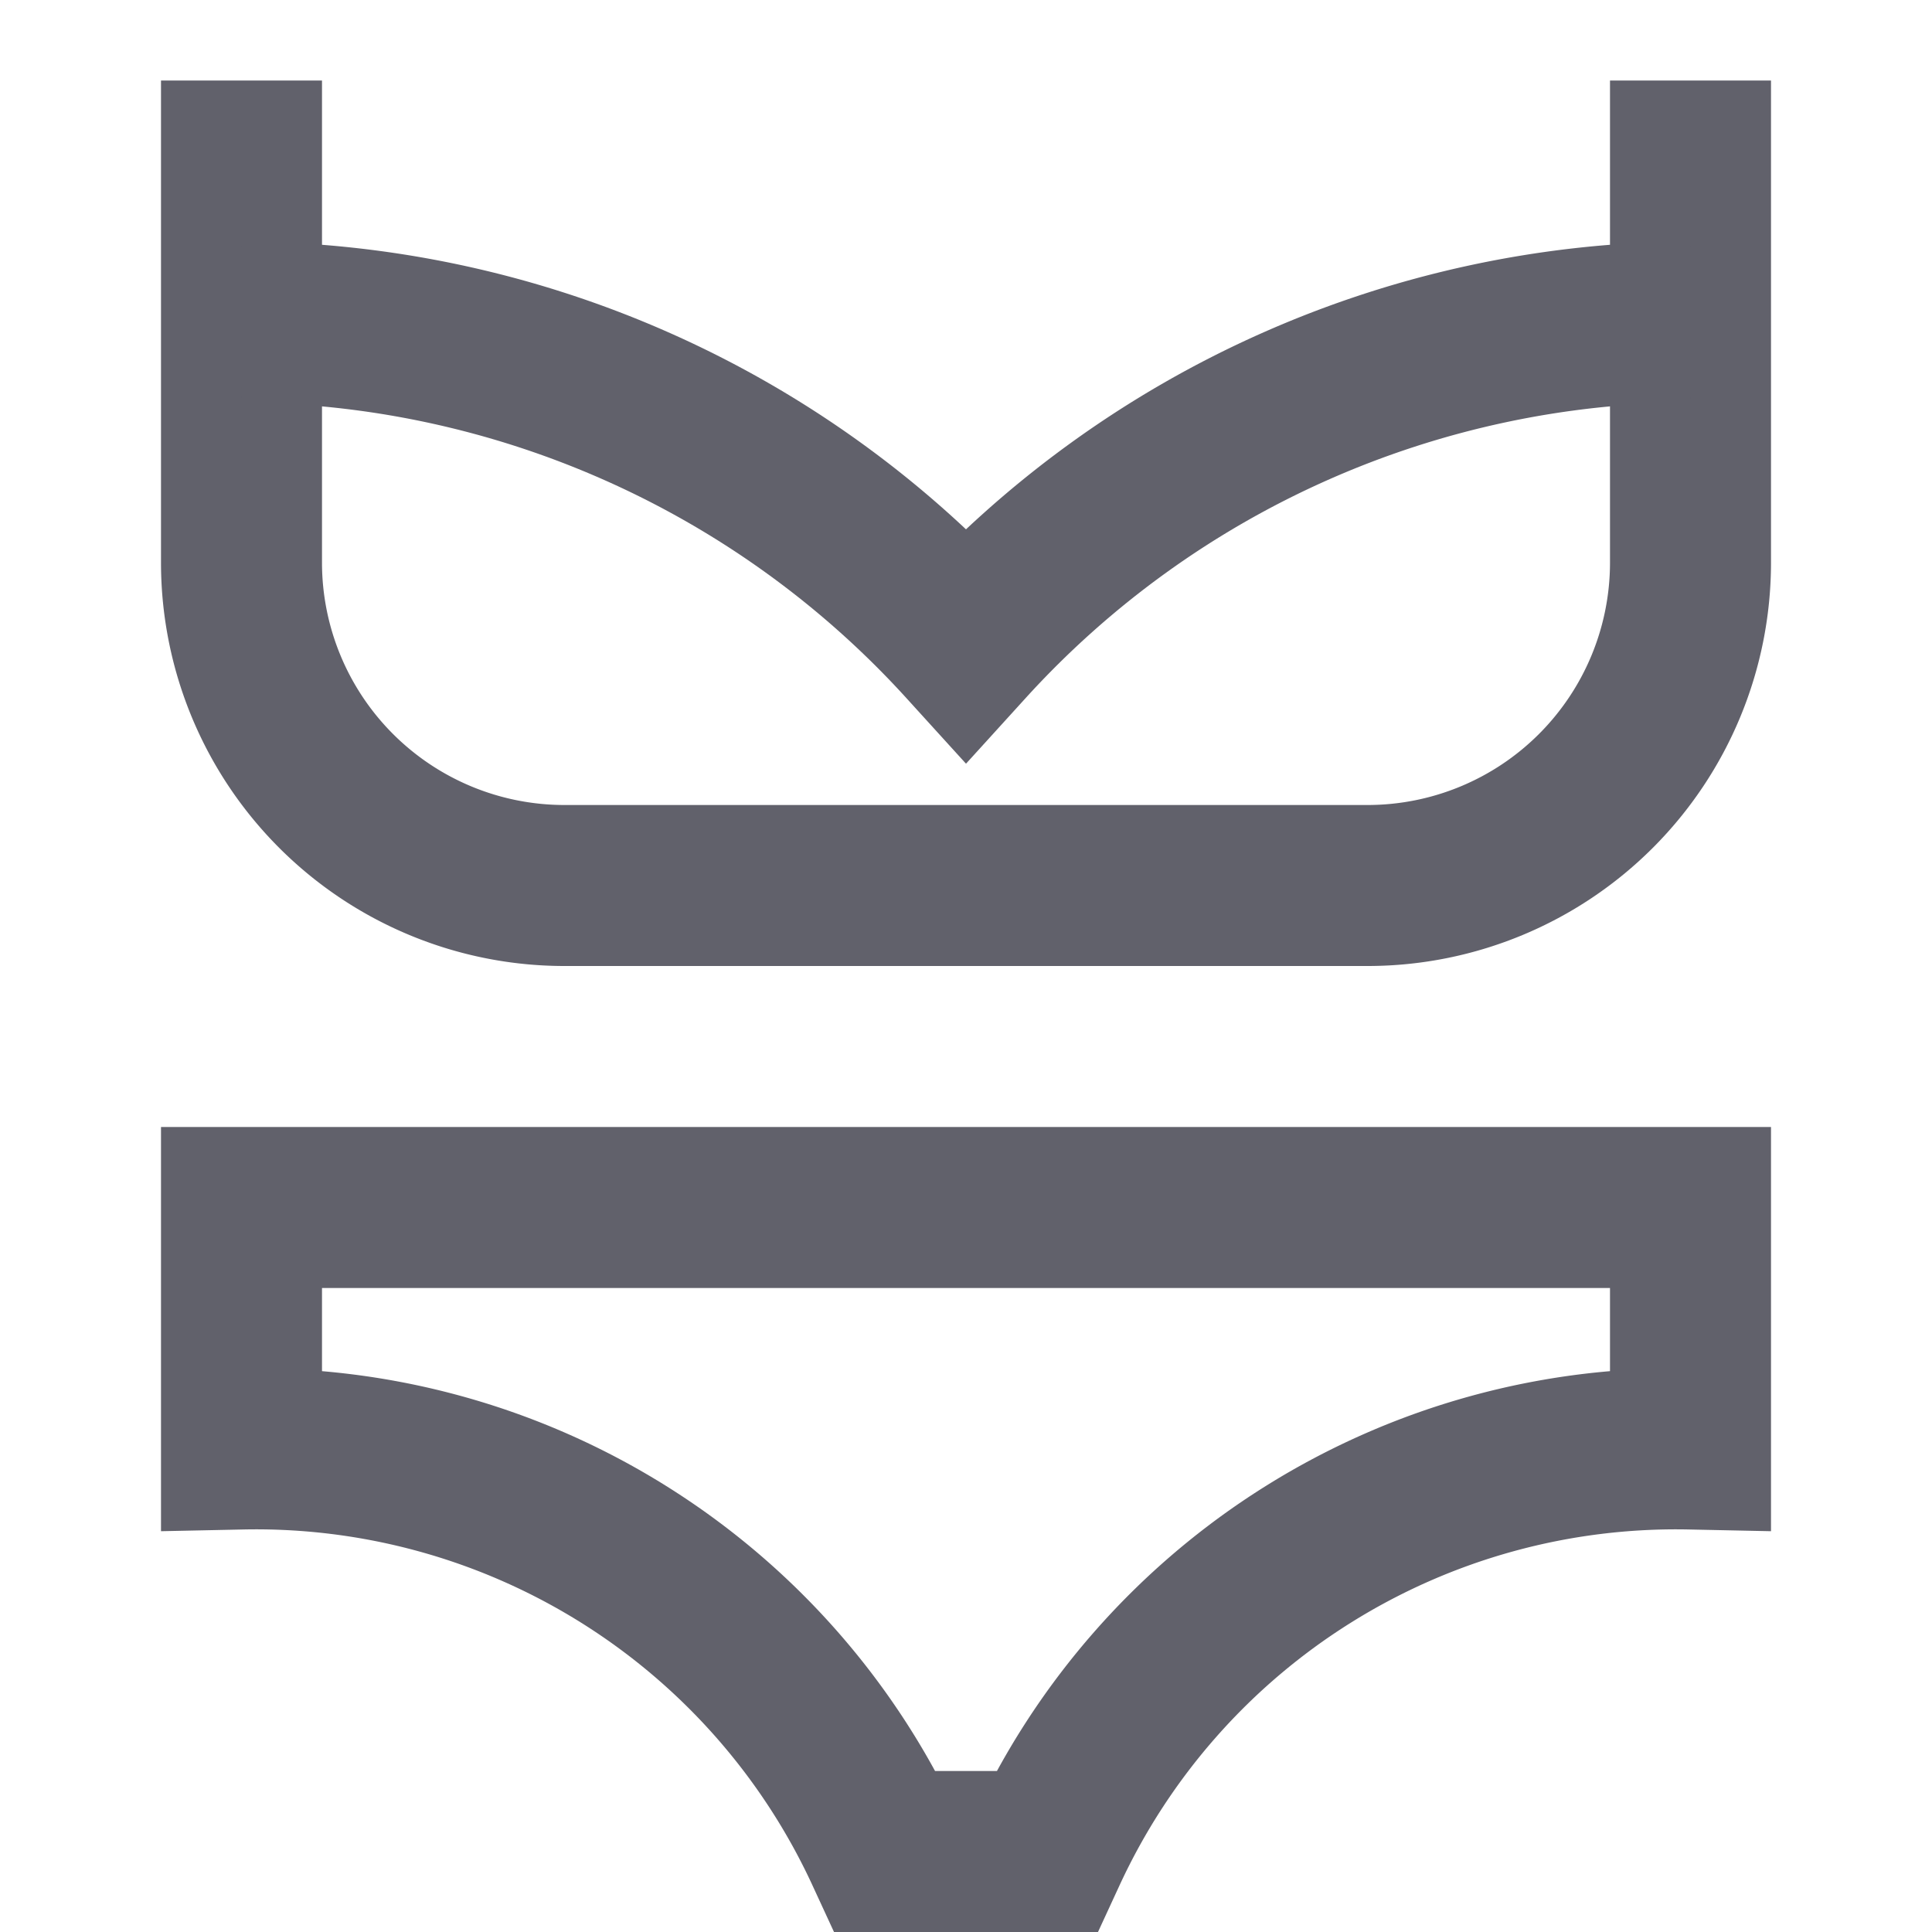 <svg xmlns="http://www.w3.org/2000/svg" height="24" width="24" viewBox="0 0 24 24"><path d="M3,1V7a4.012,4.012,0,0,0,4,4H17a4.012,4.012,0,0,0,4-4V1" fill="none" stroke="#61616b" stroke-width="2"></path> <path data-cap="butt" d="M3,4a12.215,12.215,0,0,1,9,4,12.215,12.215,0,0,1,9-4" fill="none" stroke="#61616b" stroke-width="2"></path> <path data-color="color-2" d="M12,15H3v3a8.613,8.613,0,0,1,8,5h2a8.613,8.613,0,0,1,8-5V15Z" fill="none" stroke="#61616b" stroke-width="2"></path></svg>